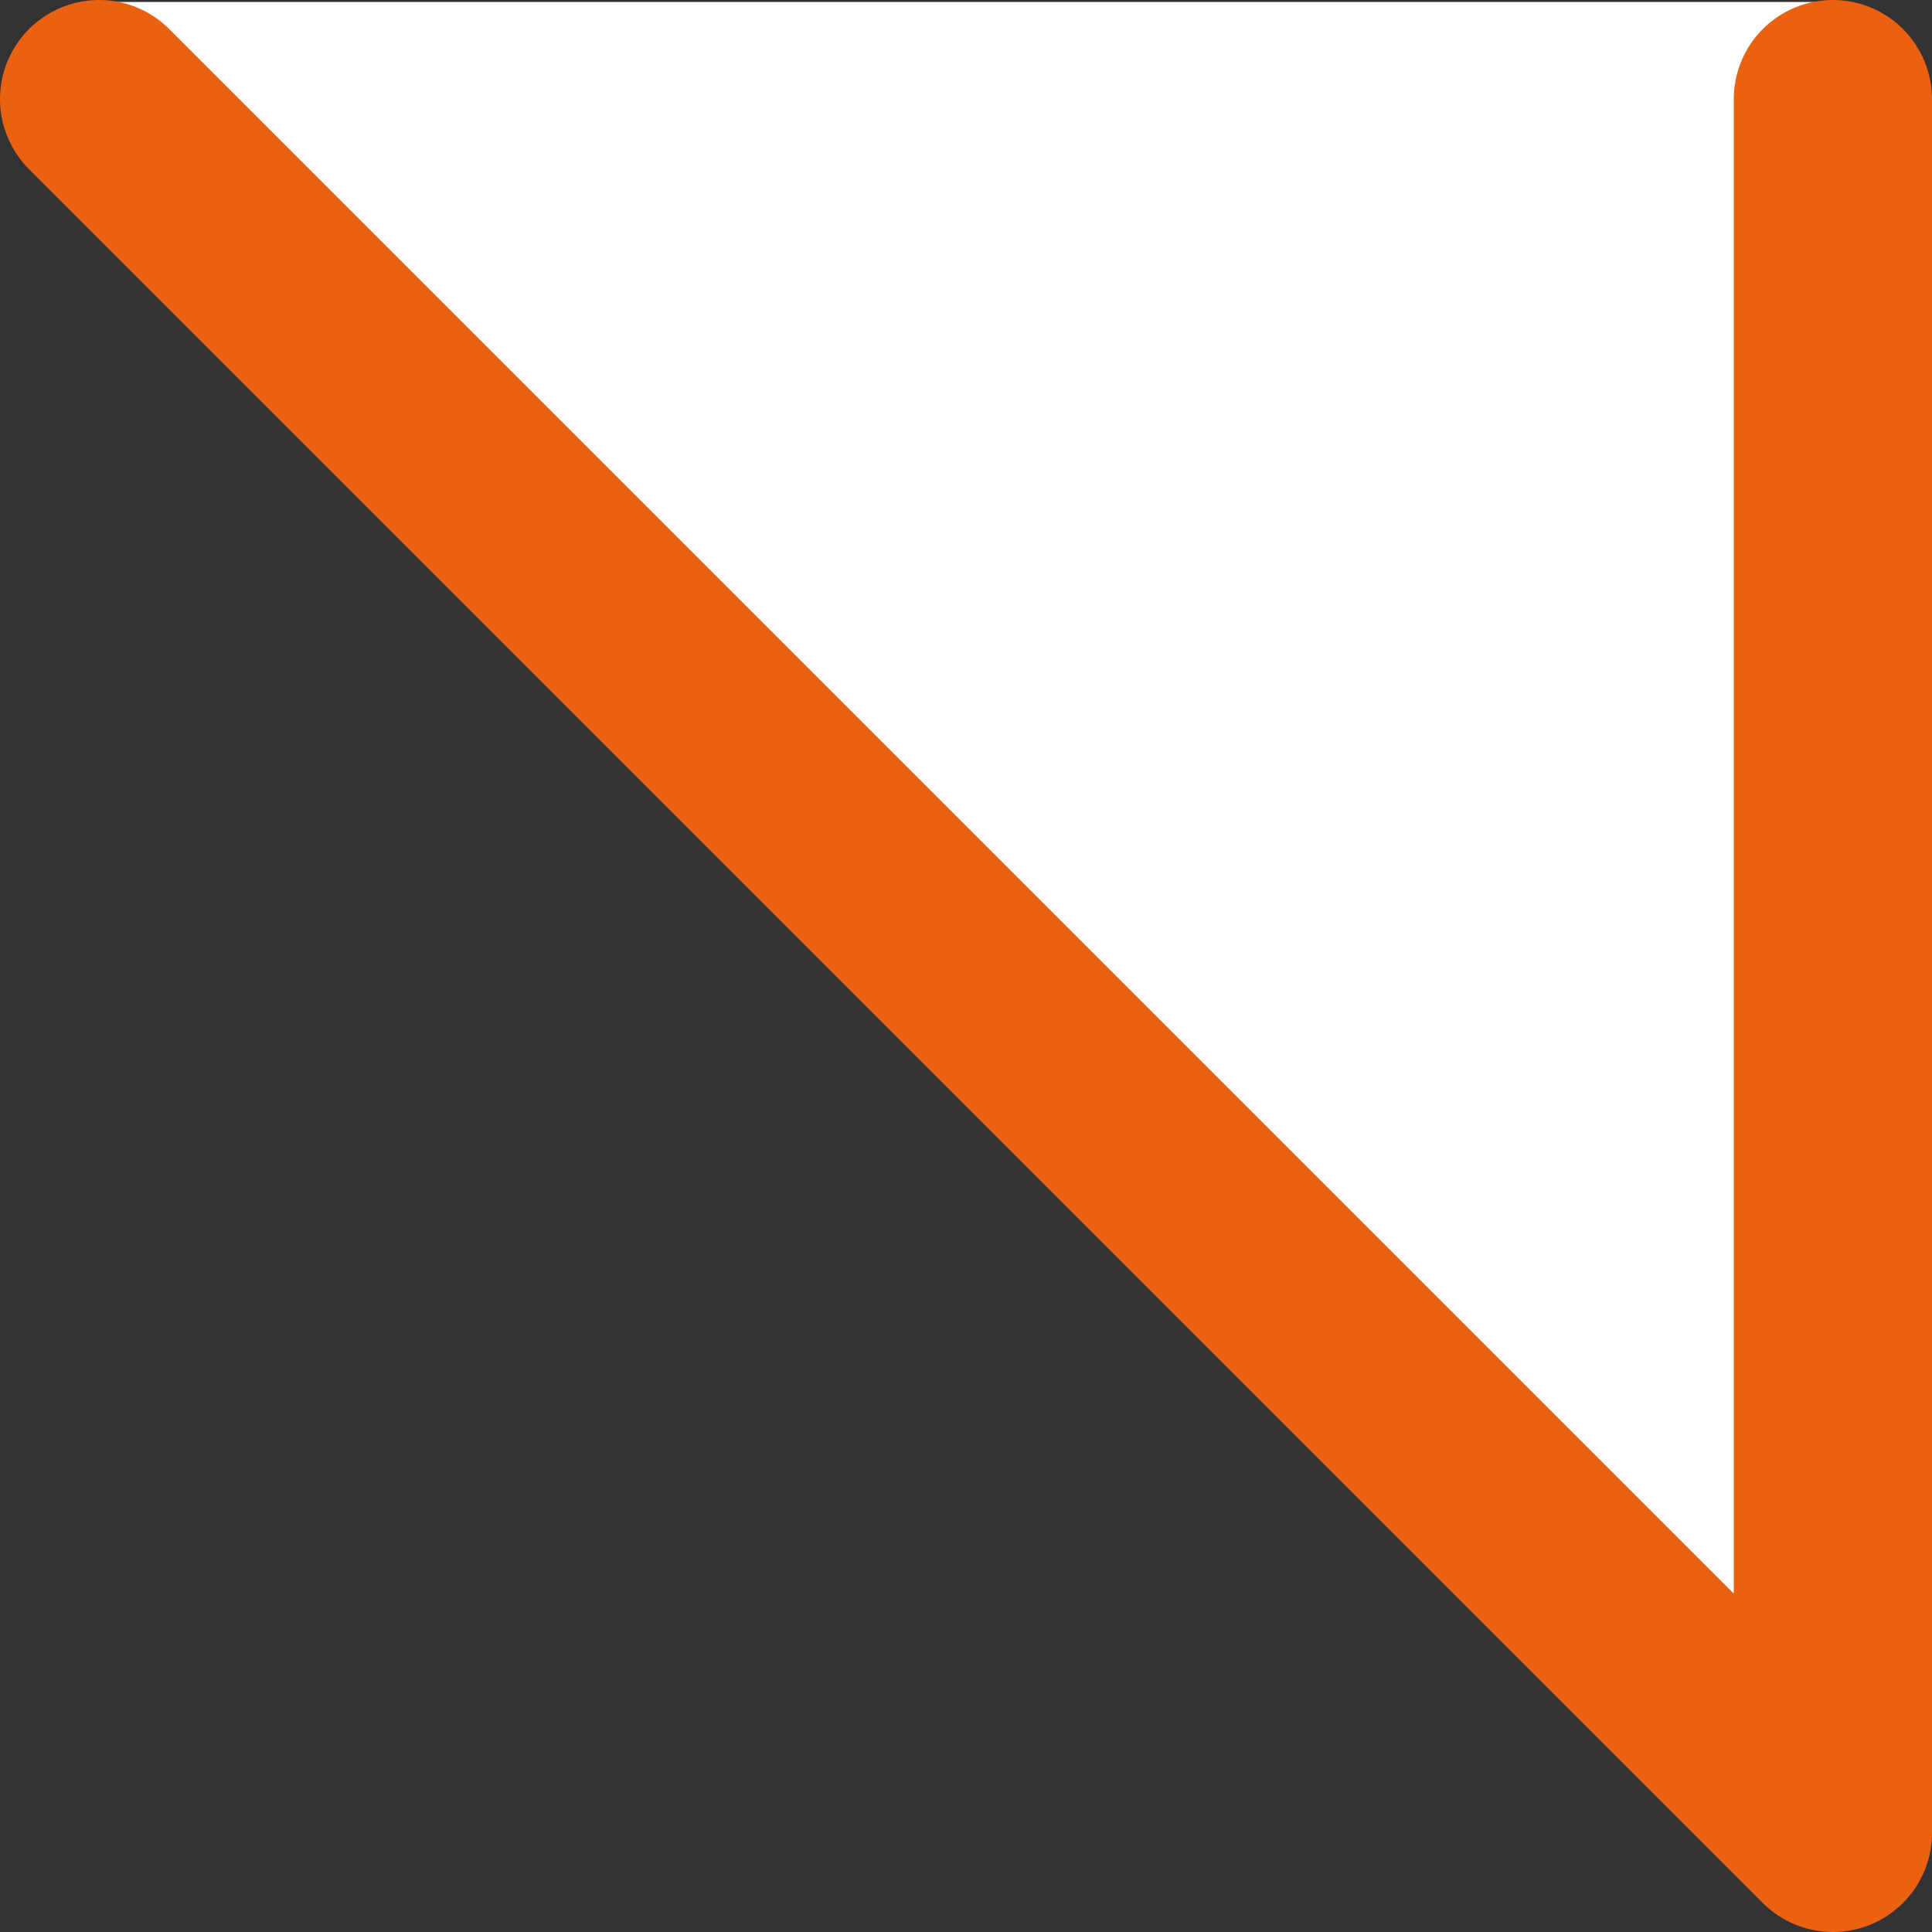 <svg xmlns="http://www.w3.org/2000/svg" viewBox="0 0 29.24 29.24"><rect x="0" y="0" width="29.24" height="29.24" fill="#333333" stroke="none"/><defs><style>.cls-1,.cls-2{fill:#fff;}.cls-2{stroke:#ea6112;stroke-linecap:round;stroke-linejoin:round;stroke-width:3px;}</style></defs><g id="Layer_2" data-name="Layer 2"><g id="Layer_1-2" data-name="Layer 1"><rect class="cls-1" x="1.37" y="0.03" width="26.39" height="2.15"/><path class="cls-2" d="M1.5,1.5,27.74,27.74V1.5"/></g></g></svg>